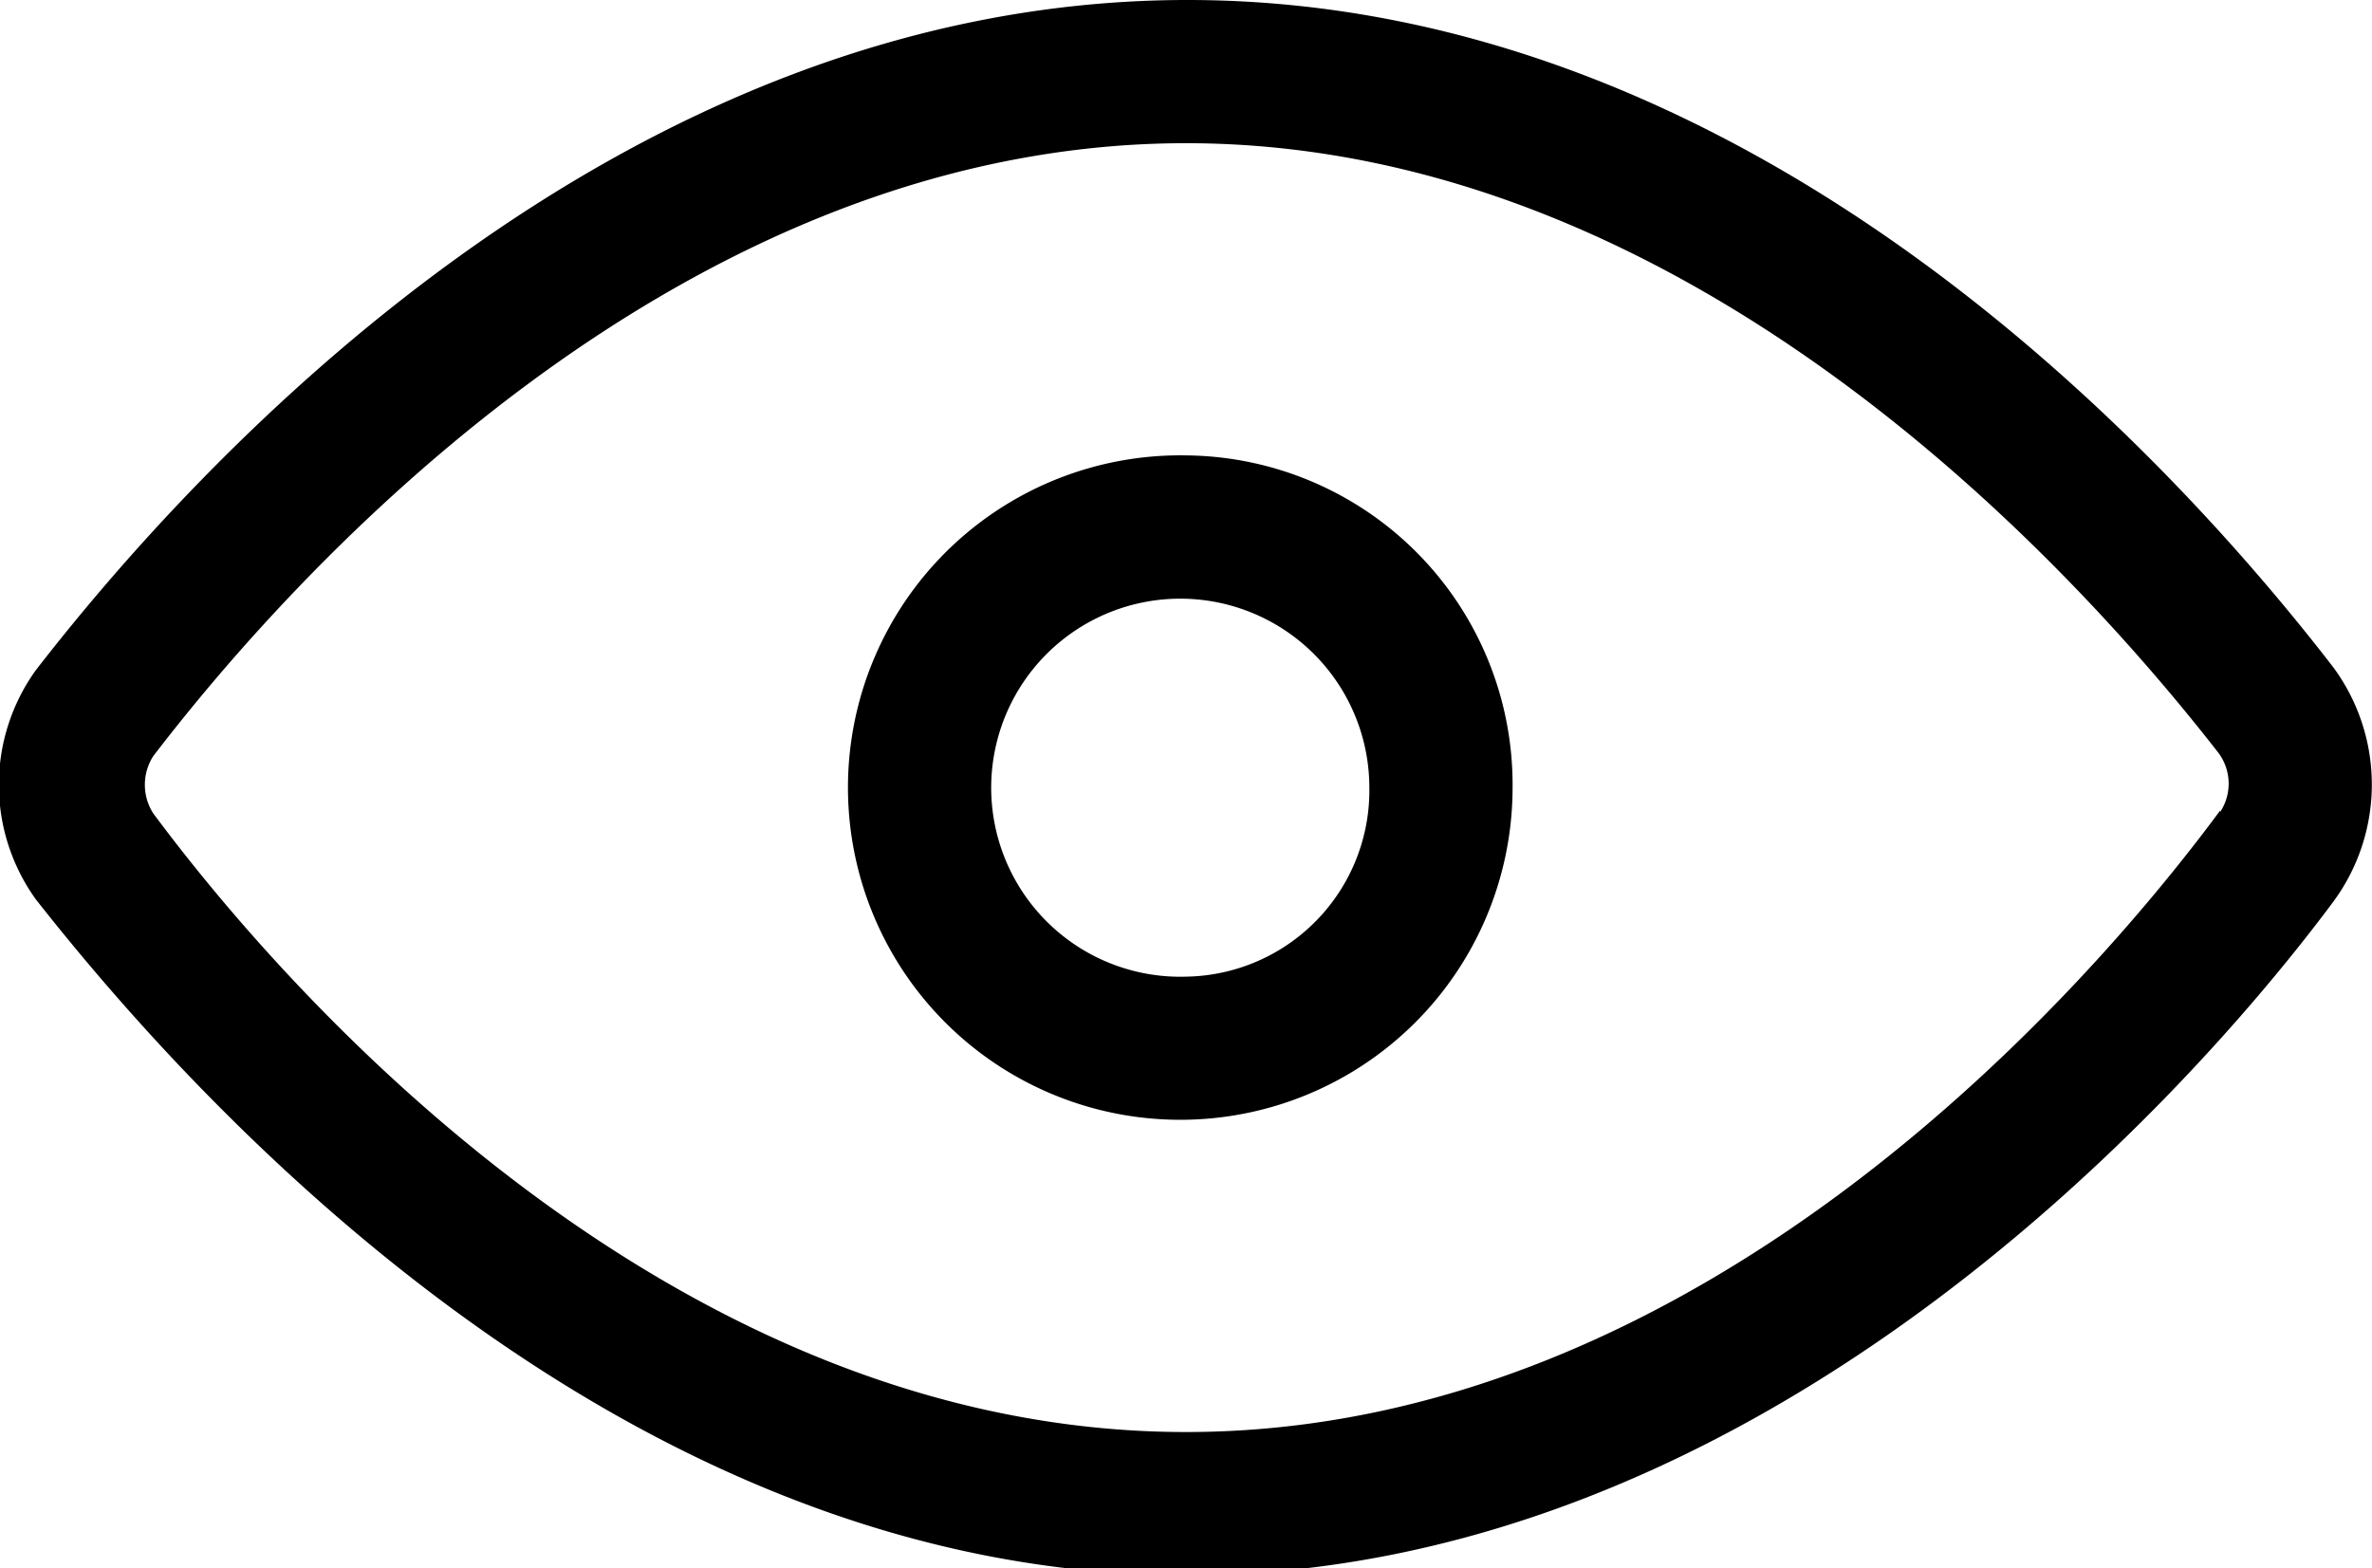 <svg xmlns="http://www.w3.org/2000/svg" viewBox="0 0 16.56 10.95">
	<path
		d="M8.28,3.18A2.32,2.32,0,1,0,10.56,5.5,2.3,2.3,0,0,0,8.28,3.18Zm0,3.64A1.32,1.32,0,1,1,9.56,5.5,1.3,1.3,0,0,1,8.28,6.82Z"
		transform="translate(0)" />
	<path
		d="M16.29,4.66c-1.08-1.4-4-4.66-8-4.66S1.35,3.26.25,4.68a1.37,1.37,0,0,0,0,1.6C1.35,7.68,4.32,11,8.28,11s6.94-3.27,8-4.69A1.38,1.38,0,0,0,16.29,4.66Zm-.79,1C14.51,7,11.83,10,8.28,10S2.05,7,1.07,5.68a.37.37,0,0,1,0-.4C2.05,4,4.74,1,8.28,1s6.23,3,7.21,4.26A.36.36,0,0,1,15.5,5.67Z"
		transform="translate(0)" />
</svg>
